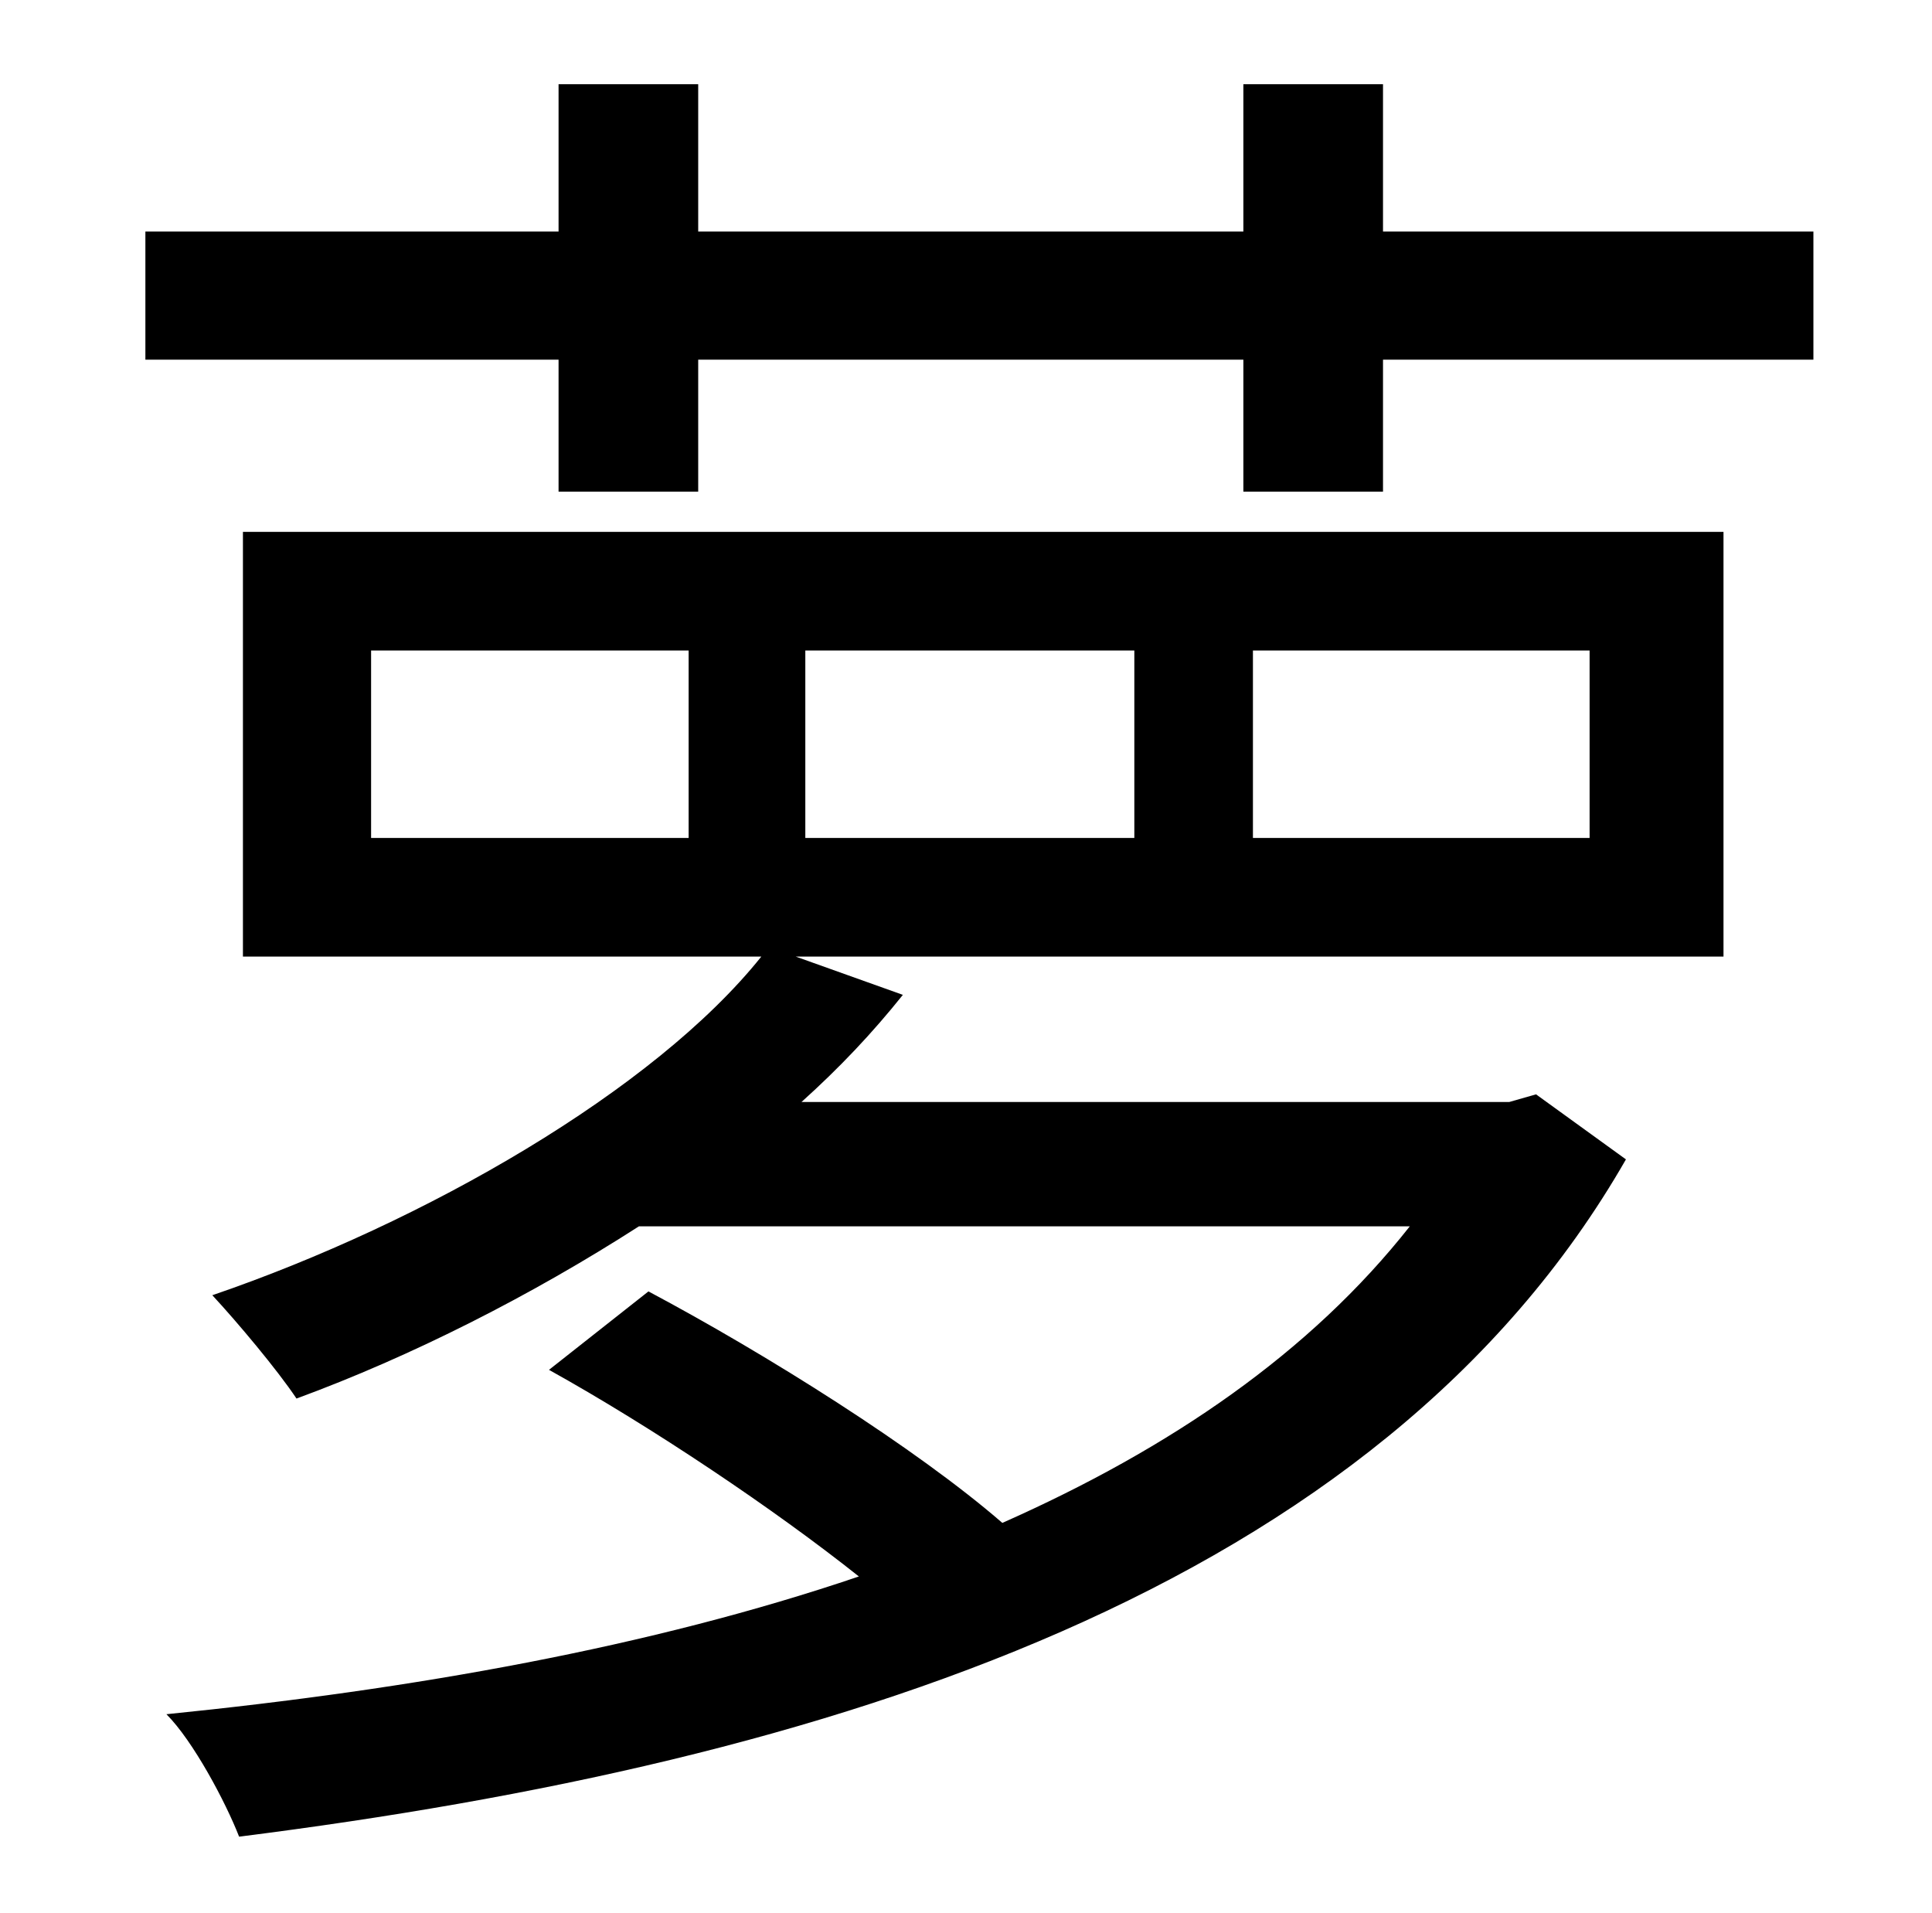 <?xml version="1.0" standalone="no"?>
<!DOCTYPE svg PUBLIC "-//W3C//DTD SVG 1.1//EN" "http://www.w3.org/Graphics/SVG/1.1/DTD/svg11.dtd" >
<svg xmlns="http://www.w3.org/2000/svg" xmlns:xlink="http://www.w3.org/1999/xlink" version="1.1" viewBox="-10 0 1010 1000">
   <path fill="currentColor"
d="M184 340v98h166v-98h-166zM411 340v98h172v-98h-172zM645 340v98h176v-98h-176zM117 500v-222h774v222h-485l56 20c-16 20 -33 38 -53 56h370l14 -4l47 34c-129 225 -416 315 -725 354c-7 -18 -24 -50 -38 -64c129 -13 253 -35 362 -72c-44 -35 -108 -78 -162 -108
l52 -41c62 33 140 82 185 121c88 -39 161 -89 213 -155h-403c-56 36 -119 68 -179 90c-10 -15 -31 -40 -44 -54c111 -38 231 -107 287 -177h-271zM713 121h225v67h-225v69h-73v-69h-285v69h-73v-69h-216v-67h216v-77h73v77h285v-77h73v77z" />
</svg>
